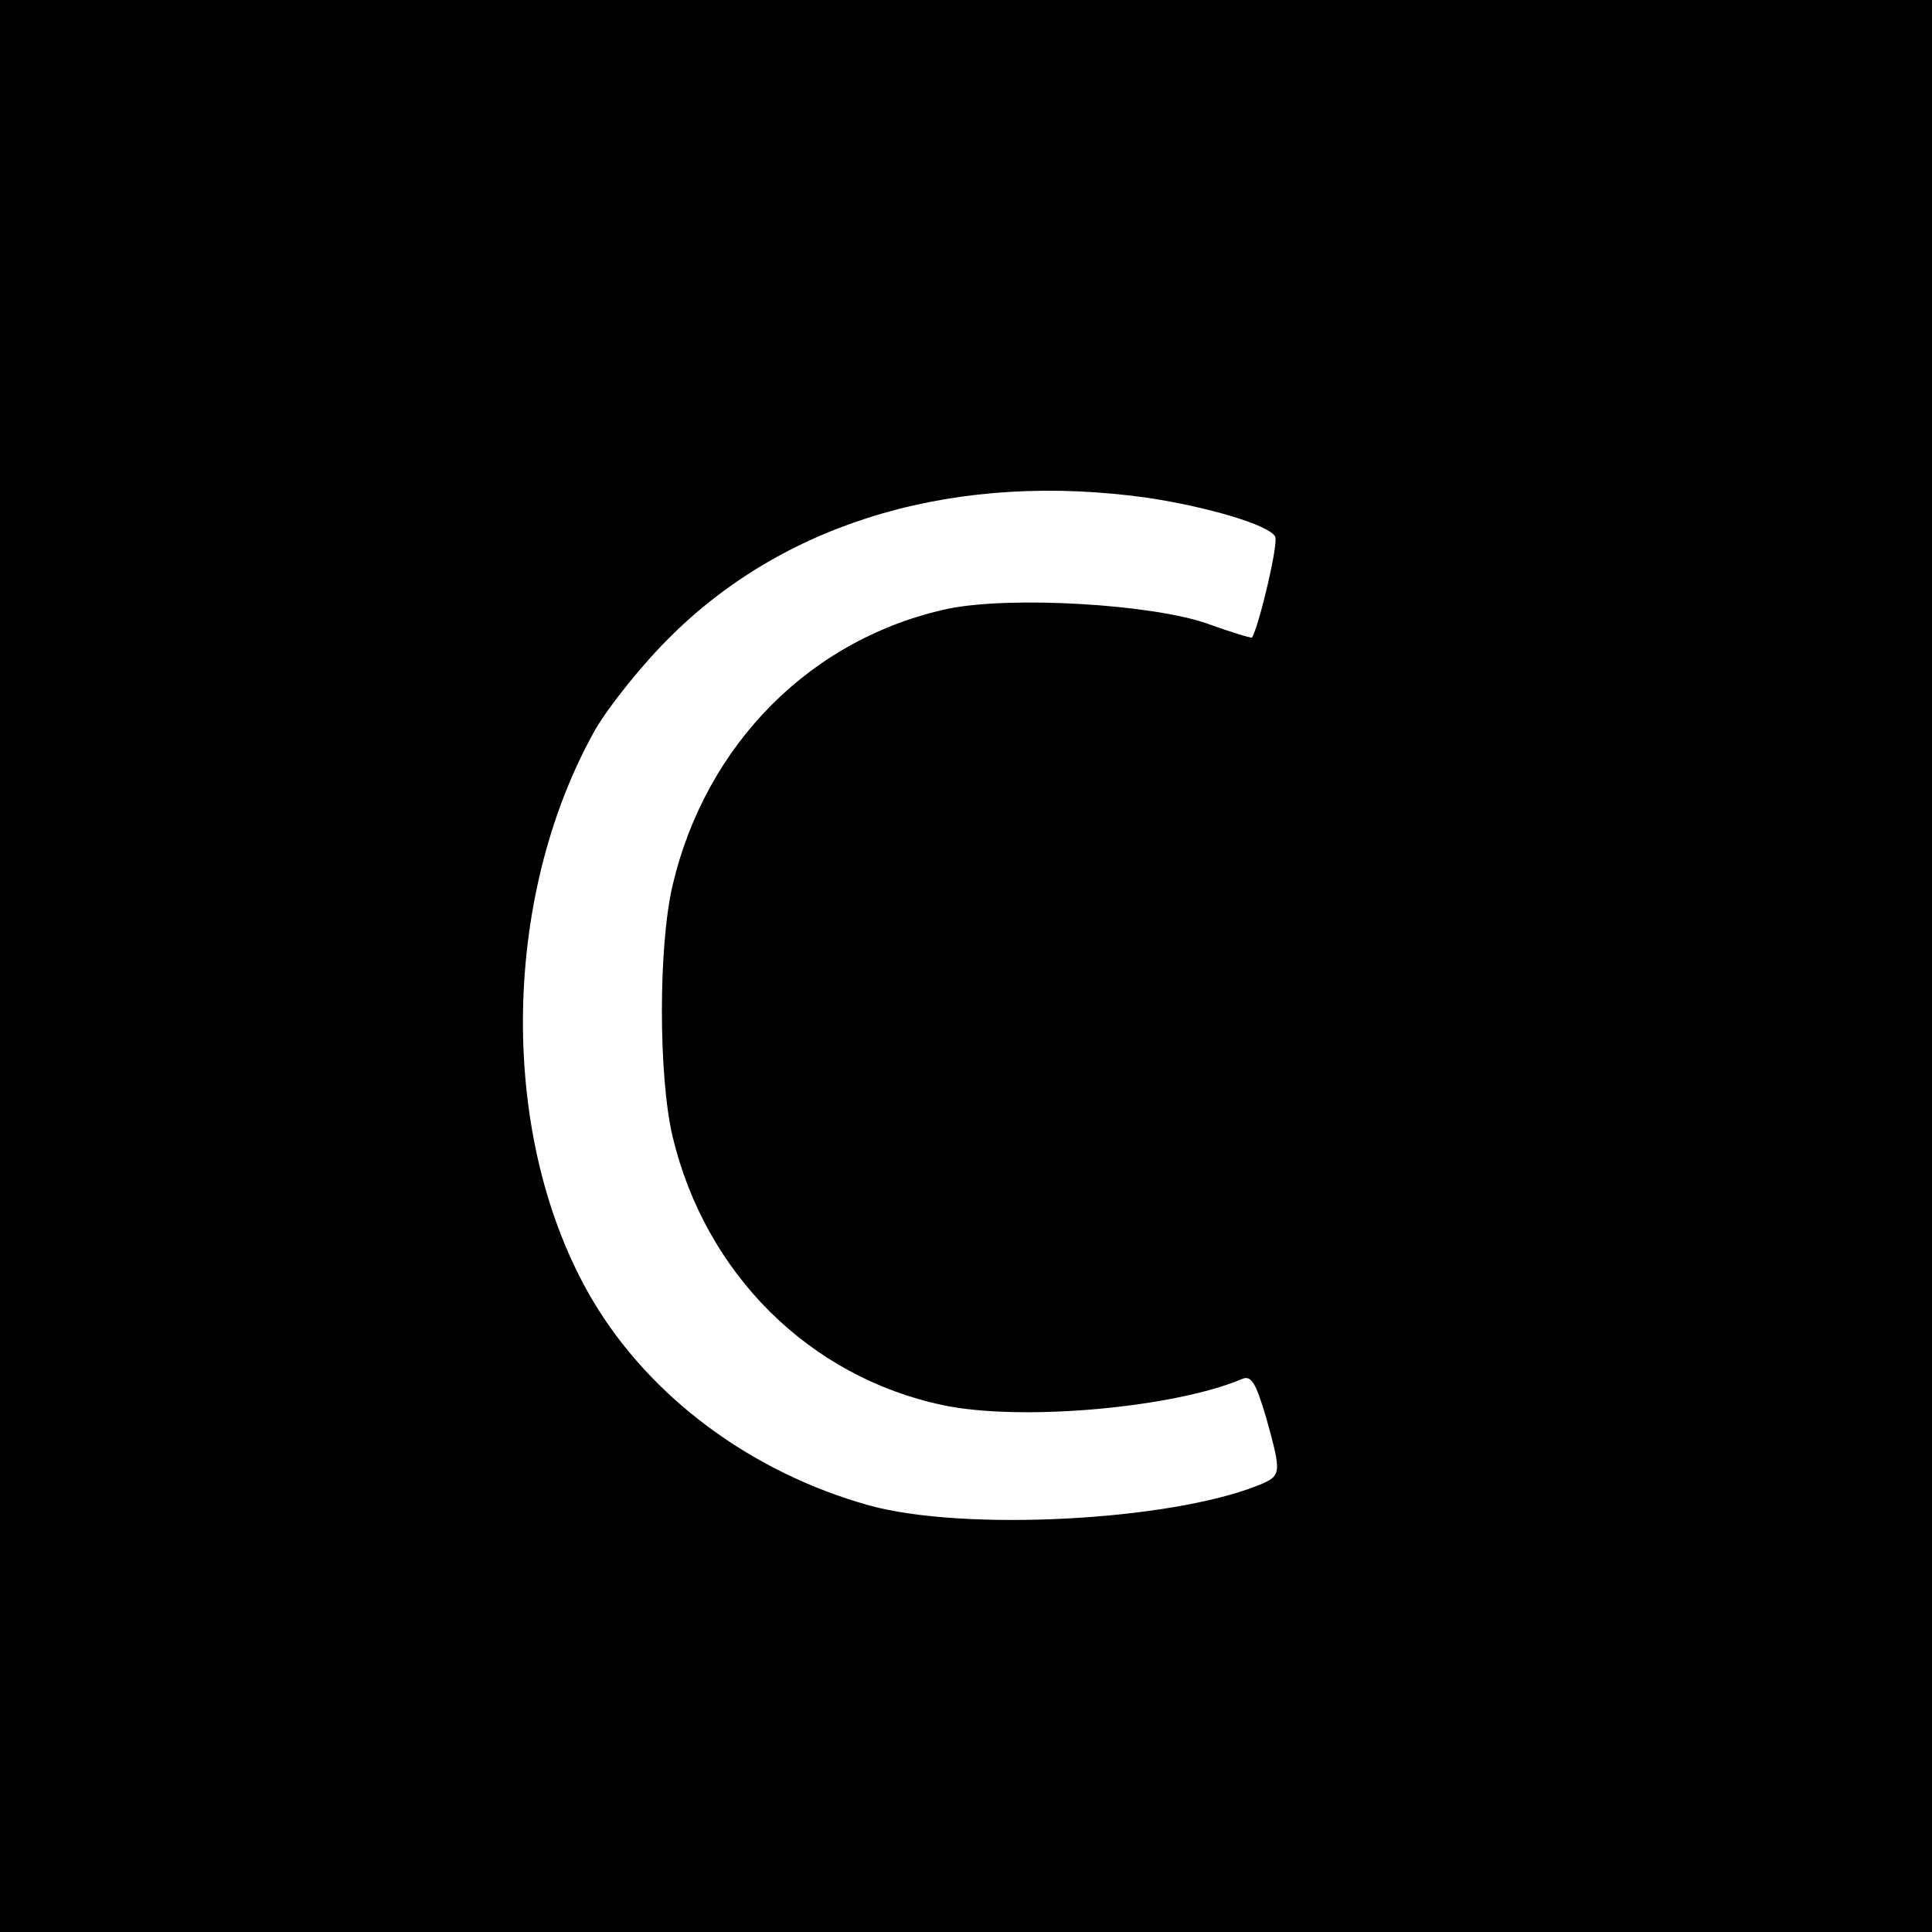 <?xml version="1.0" standalone="no"?>
<!DOCTYPE svg PUBLIC "-//W3C//DTD SVG 20010904//EN"
 "http://www.w3.org/TR/2001/REC-SVG-20010904/DTD/svg10.dtd">
<svg version="1.0" xmlns="http://www.w3.org/2000/svg"
 width="260pt" height="260pt" viewBox="0 0 260 260"
 preserveAspectRatio="xMidYMid meet">
<g transform="translate(0,260) scale(0.1,-0.1)"
fill="#000000" stroke="none">
<path d="M0 1300 l0 -1300 1300 0 1300 0 0 1300 0 1300 -1300 0 -1300 0 0
-1300z m1545 630 c79 -12 162 -36 171 -52 5 -8 -21 -118 -31 -136 -1 -1 -28 7
-61 19 -75 26 -262 37 -347 20 -184 -39 -327 -181 -372 -373 -19 -82 -19 -255
0 -337 44 -185 184 -324 364 -362 104 -22 309 -4 402 35 13 6 19 -5 33 -52 21
-76 21 -78 -11 -91 -120 -48 -396 -62 -523 -27 -158 44 -295 145 -373 277
-126 214 -124 539 4 767 18 31 64 89 103 127 157 155 386 221 641 185z"/>
</g>
</svg>
